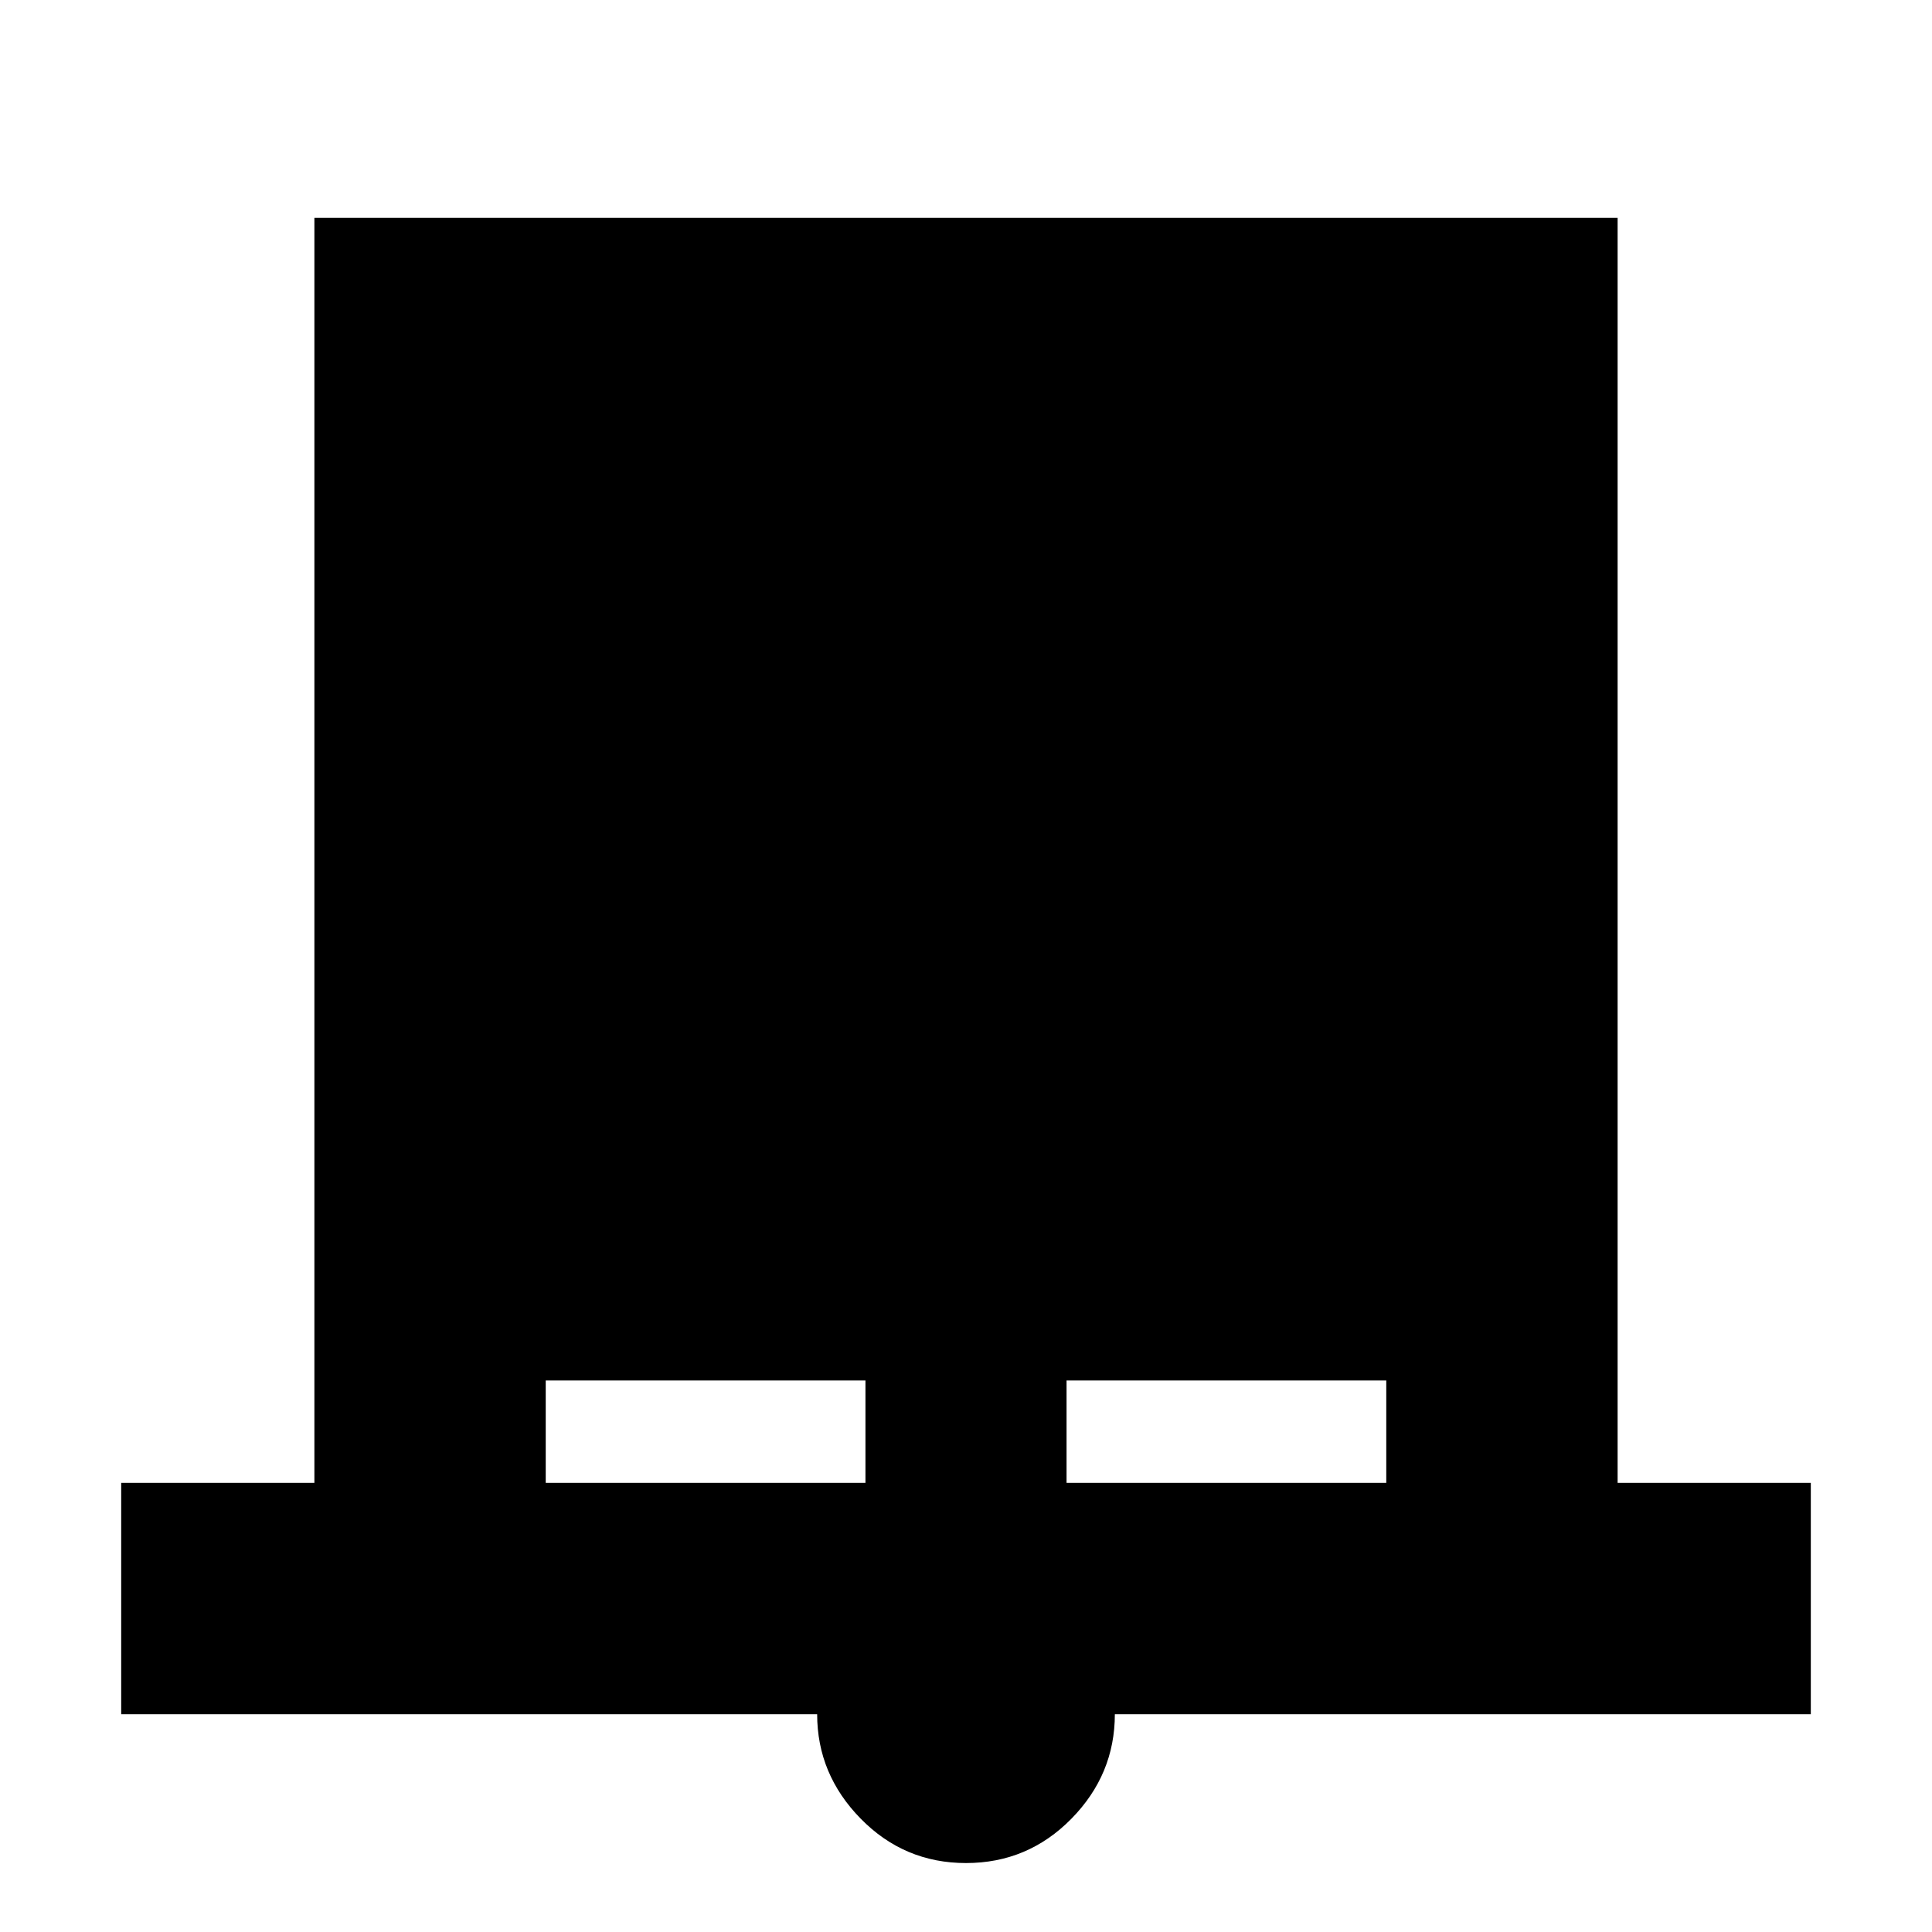 <svg xmlns="http://www.w3.org/2000/svg" height="20" viewBox="0 -960 960 960" width="20"><path d="M60.22-108.22v-114.95h96v-628.61h647.56v628.61h96v114.95H553.96q0 29.99-21.63 51.98Q510.7-34.26 480-34.26t-52.33-22.06q-21.63-22.05-21.63-51.9H60.22Zm210.95-114.95h158.87v-50.87H271.17v50.87Zm258.79 0h158.87v-50.87H529.96v50.87Z"/></svg>